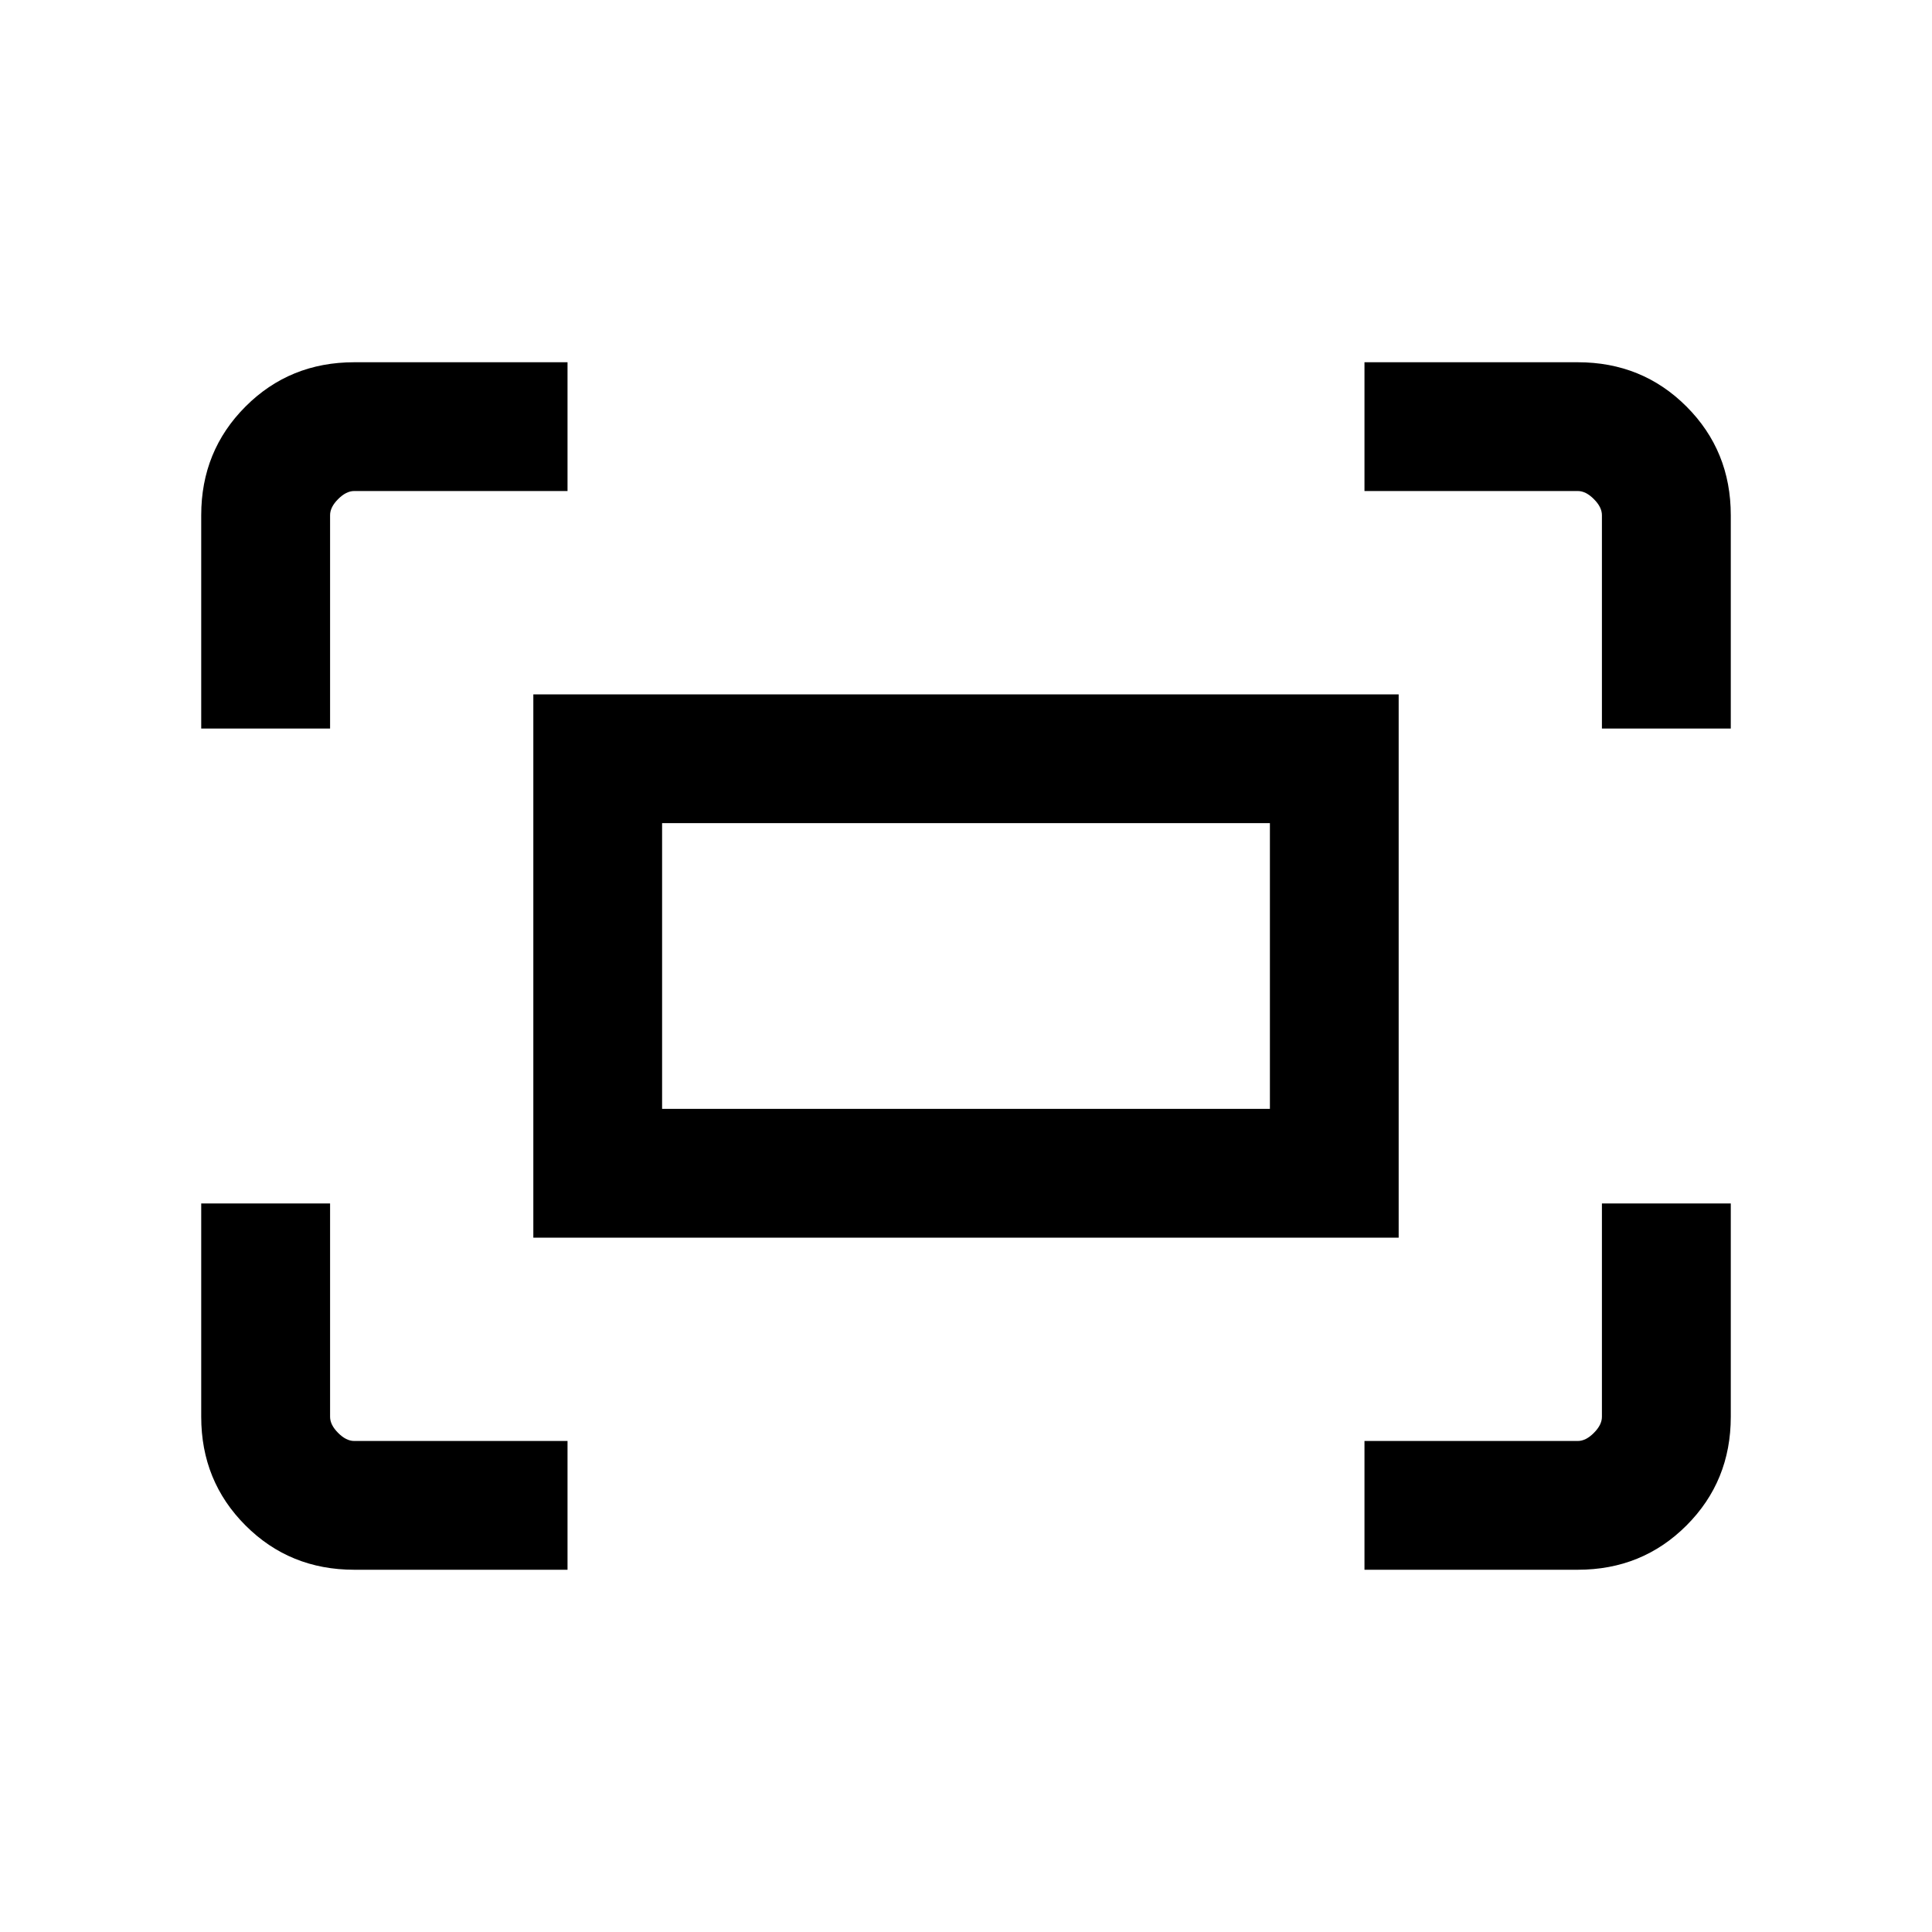<svg xmlns="http://www.w3.org/2000/svg" height="20" width="20"><path d="M16.583 7.542V5.333q0-.083-.083-.166-.083-.084-.167-.084h-2.208V3.75h2.208q.667 0 1.125.458.459.459.459 1.125v2.209Zm-14.5 0V5.333q0-.666.459-1.125Q3 3.75 3.667 3.75h2.208v1.333H3.667q-.084 0-.167.084-.083.083-.083.166v2.209Zm12.042 8.708v-1.333h2.208q.084 0 .167-.084.083-.083.083-.166v-2.209h1.334v2.209q0 .666-.459 1.125-.458.458-1.125.458Zm-10.458 0q-.667 0-1.125-.458-.459-.459-.459-1.125v-2.209h1.334v2.209q0 .083.083.166.083.084.167.084h2.208v1.333Zm1.854-3.438V7.188h8.958v5.624Zm1.333-1.333h6.292V8.521H6.854Zm0 0V8.521v2.958Z"/></svg>